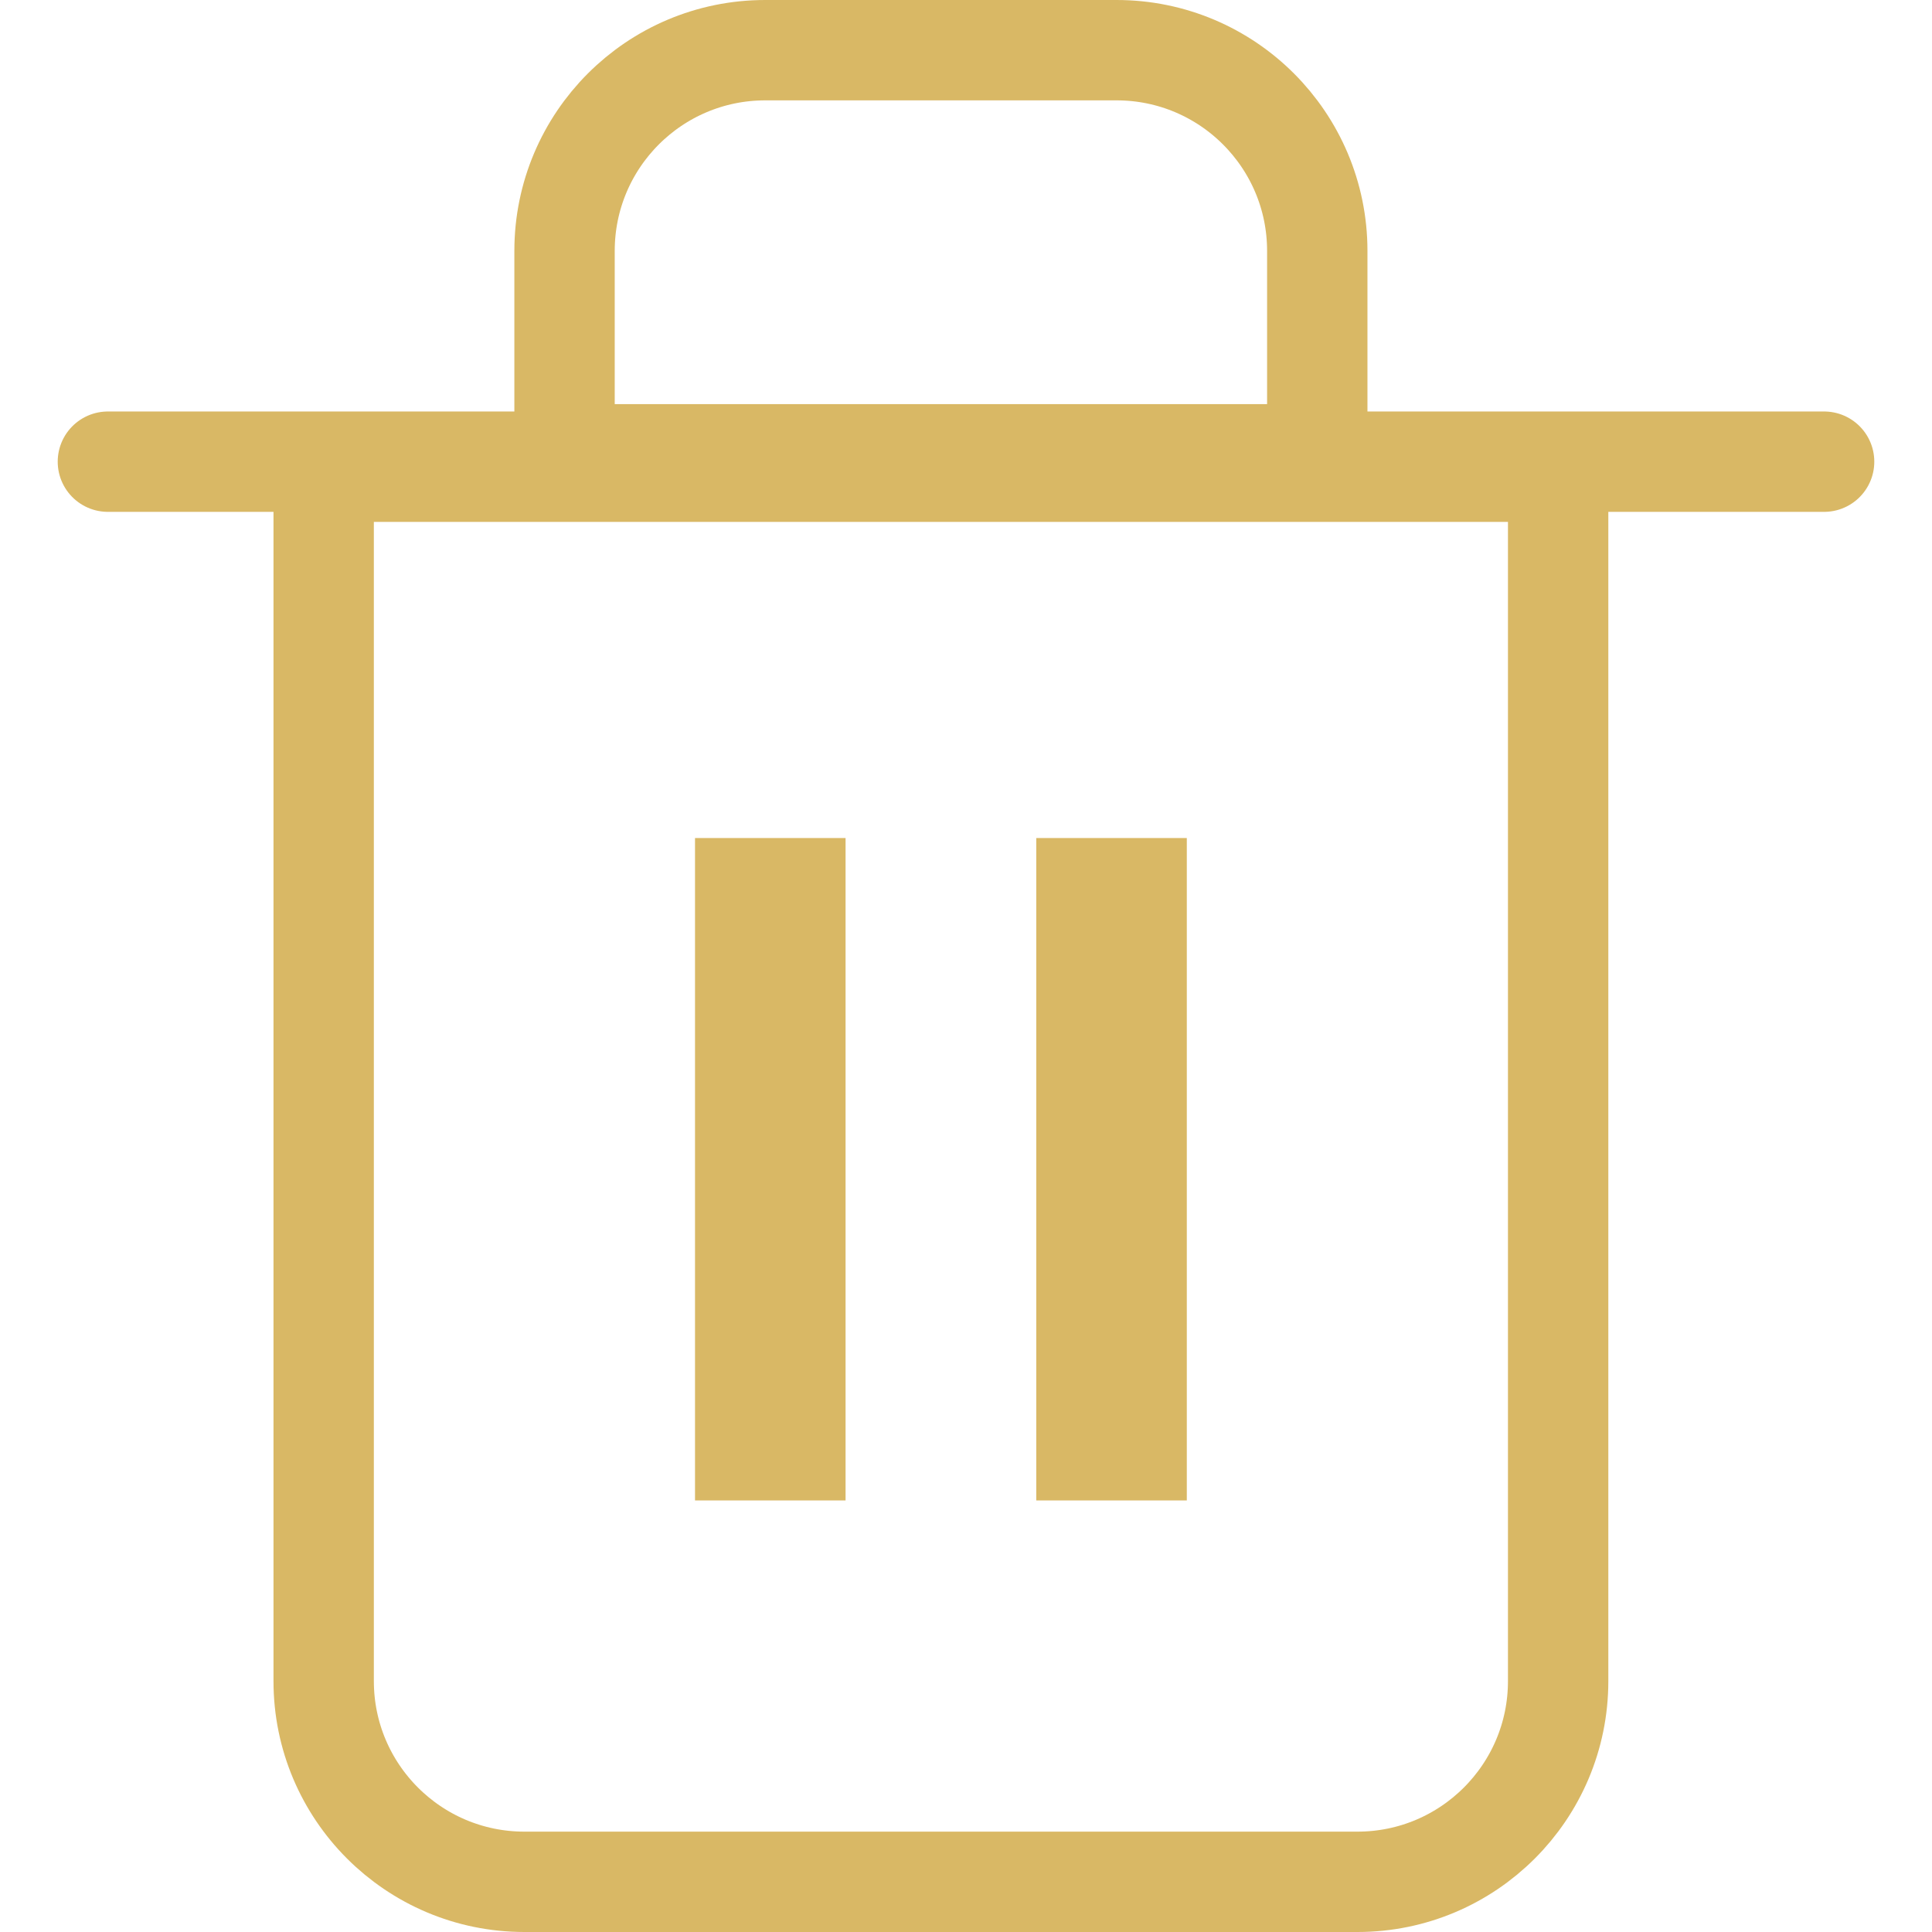 <svg width="20" height="20" viewBox="0 0 362 385" fill="none" xmlns="http://www.w3.org/2000/svg">
<path d="M10 92H352" stroke="#D9B865" stroke-width="20" stroke-linecap="round"/>
<path d="M53 94H299V335C299 357.091 281.091 375 259 375H93C70.909 375 53 357.091 53 335V94Z" stroke="#D9B865" stroke-width="20"/>
<line x1="142" y1="167" x2="142" y2="299" stroke="#D9B865" stroke-width="30"/>
<line x1="210" y1="167" x2="210" y2="299" stroke="#D9B865" stroke-width="30"/>
<path d="M175.911 90.532H101V50C101 27.909 118.909 10 141 10H211C233.091 10 251 27.909 251 50V90.532H176H175.911Z" stroke="#D9B865" stroke-width="20"/>
</svg>
